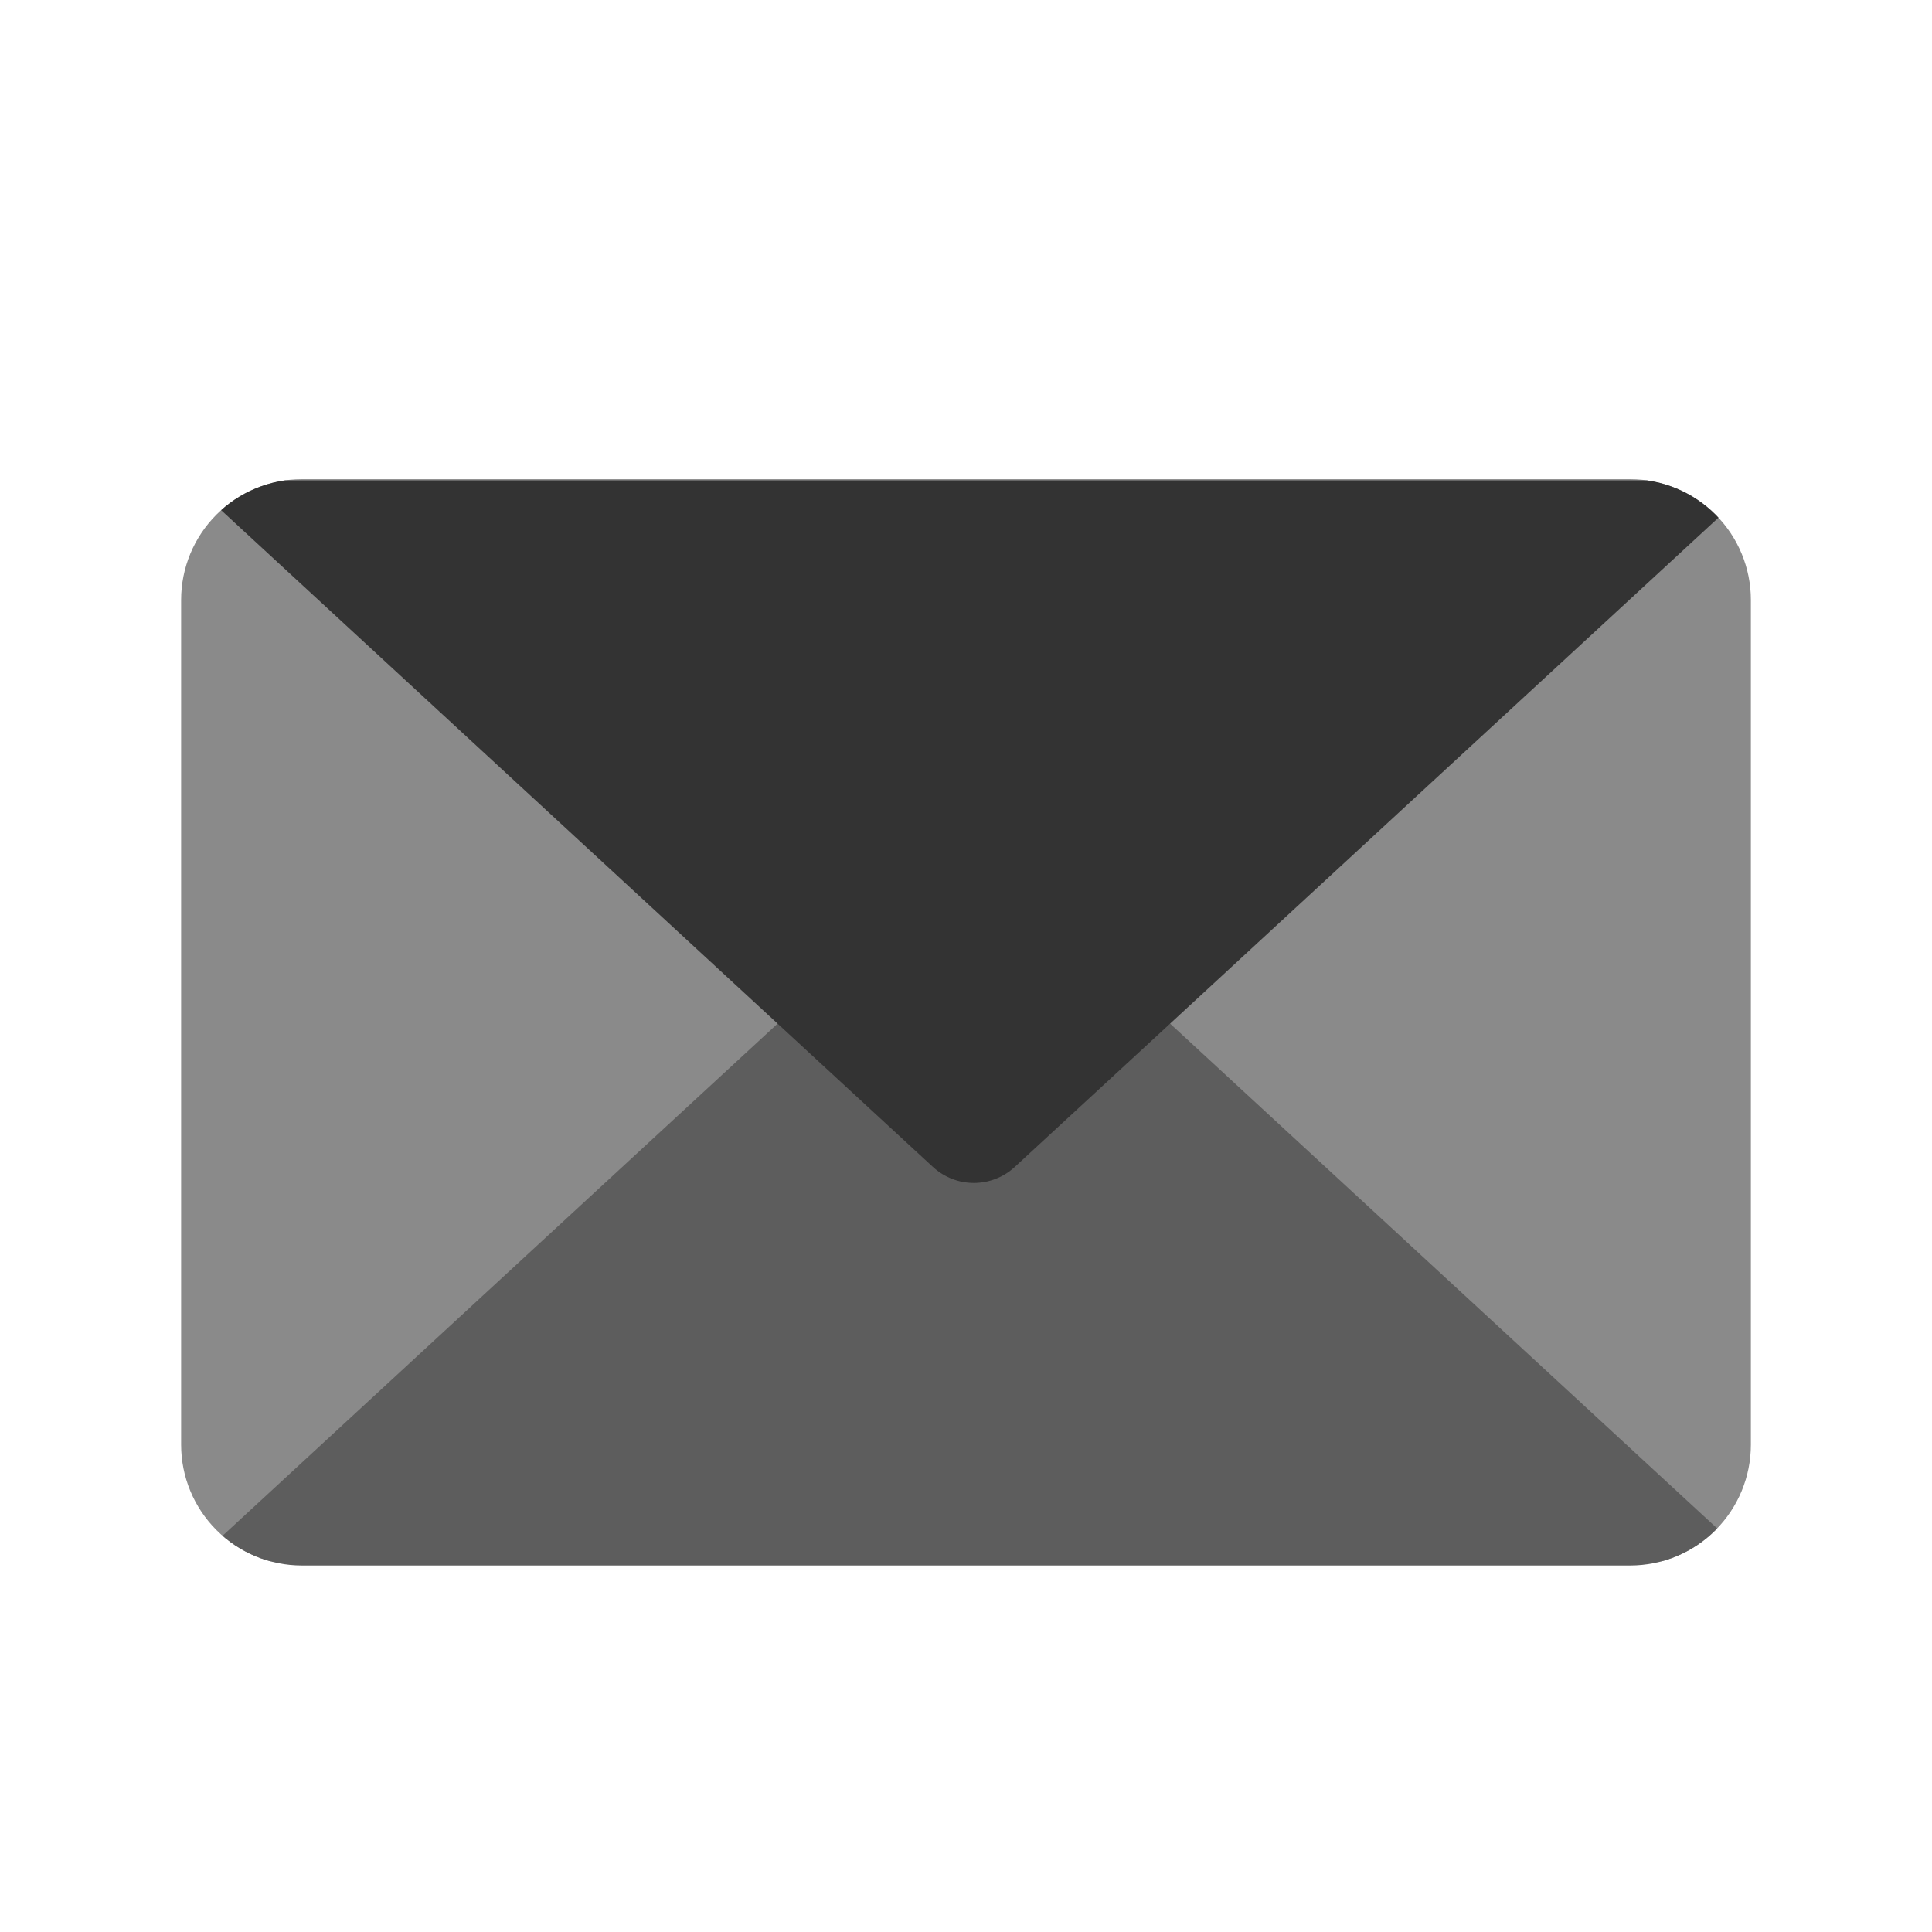 <?xml version="1.0" encoding="UTF-8" standalone="no"?>
<!DOCTYPE svg PUBLIC "-//W3C//DTD SVG 1.1//EN" "http://www.w3.org/Graphics/SVG/1.1/DTD/svg11.dtd">
<svg width="100%" height="100%" viewBox="0 0 32 32" version="1.1" xmlns="http://www.w3.org/2000/svg" xmlns:xlink="http://www.w3.org/1999/xlink" xml:space="preserve" xmlns:serif="http://www.serif.com/" style="fill-rule:evenodd;clip-rule:evenodd;stroke-linejoin:round;stroke-miterlimit:2;">
    <g transform="matrix(1,0,0,1,-672,-126)">
        <g id="ic_message" transform="matrix(1,0,0,1.231,672,27.538)">
            <rect x="0" y="80" width="32" height="26" style="fill:none;"/>
            <g transform="matrix(1,0,0,0.812,-462,-22.375)">
                <path d="M491,136C491,135.47 490.789,134.961 490.414,134.586C490.039,134.211 489.53,134 489,134C484.157,134 471.843,134 467,134C466.47,134 465.961,134.211 465.586,134.586C465.211,134.961 465,135.47 465,136C465,139.463 465,146.537 465,150C465,150.53 465.211,151.039 465.586,151.414C465.961,151.789 466.47,152 467,152C471.843,152 484.157,152 489,152C489.53,152 490.039,151.789 490.414,151.414C490.789,151.039 491,150.53 491,150C491,146.537 491,139.463 491,136Z" style="fill:none;"/>
                <clipPath id="_clip1">
                    <path d="M491,136C491,135.47 490.789,134.961 490.414,134.586C490.039,134.211 489.53,134 489,134C484.157,134 471.843,134 467,134C466.47,134 465.961,134.211 465.586,134.586C465.211,134.961 465,135.47 465,136C465,139.463 465,146.537 465,150C465,150.53 465.211,151.039 465.586,151.414C465.961,151.789 466.47,152 467,152C471.843,152 484.157,152 489,152C489.53,152 490.039,151.789 490.414,151.414C490.789,151.039 491,150.53 491,150C491,146.537 491,139.463 491,136Z"/>
                </clipPath>
                <g clip-path="url(#_clip1)">
                    <g transform="matrix(1,0,0,1.231,462,27.538)">
                        <g transform="matrix(1,0,0,0.812,-462,-22.375)">
                            <rect x="465" y="134" width="26" height="18" style="fill:rgb(138,138,138);"/>
                        </g>
                        <g transform="matrix(2.167,-1.65838e-17,-2.04108e-17,1.625,-829,-56.5)">
                            <path d="M389.687,91.313C389.864,91.136 390.136,91.136 390.313,91.313C391.546,92.546 396,97 396,97L384,97C384,97 388.454,92.546 389.687,91.313Z" style="fill:rgb(93,93,93);"/>
                        </g>
                        <g transform="matrix(2.167,1.65838e-17,-2.04108e-17,-1.625,-829,244.125)">
                            <path d="M389.687,91.313C389.864,91.136 390.136,91.136 390.313,91.313C391.546,92.546 396,97 396,97L384,97C384,97 388.454,92.546 389.687,91.313Z" style="fill:rgb(51,51,51);"/>
                        </g>
                    </g>
                </g>
            </g>
        </g>
    </g>
</svg>
